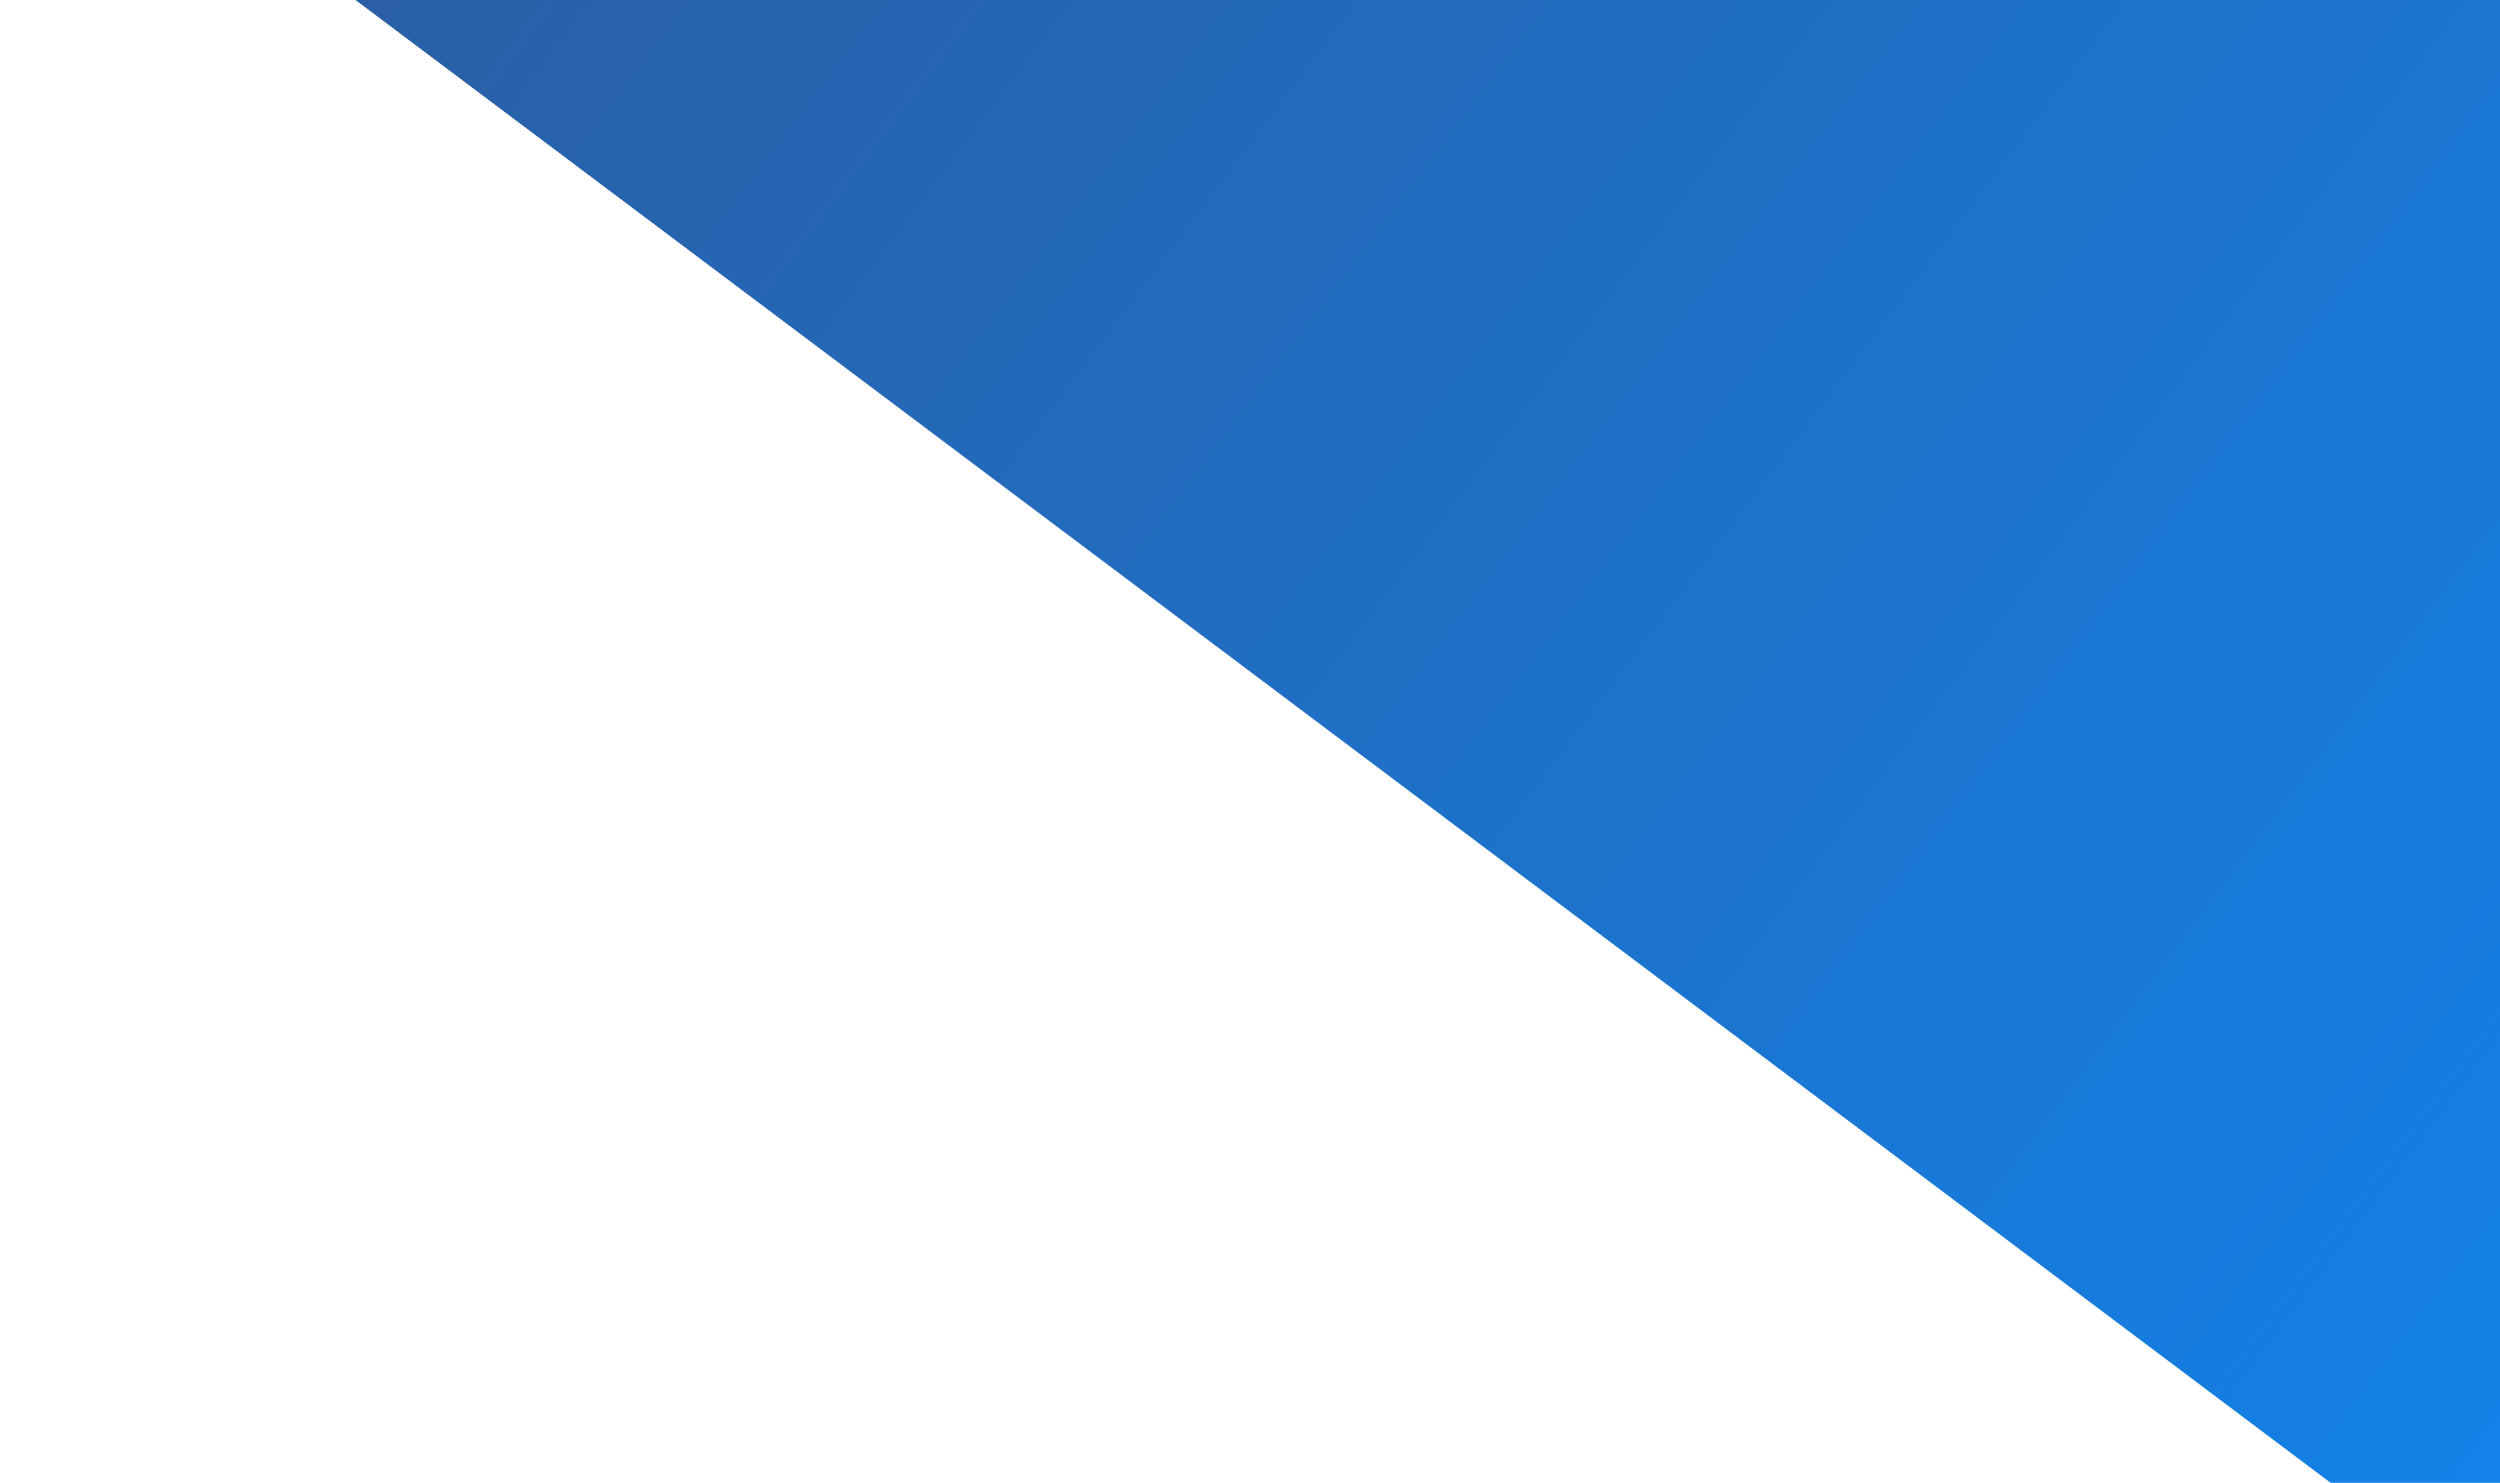 <svg width="1047" height="621" viewBox="0 0 1047 621" fill="none" xmlns="http://www.w3.org/2000/svg">
<rect x="432.676" y="-700.742" width="1668.9" height="730.776" rx="15.172" transform="rotate(36.897 432.676 -700.742)" fill="url(#paint0_linear_353_9277)"/>
<defs>
<linearGradient id="paint0_linear_353_9277" x1="432.676" y1="-335.354" x2="2101.58" y2="-335.354" gradientUnits="userSpaceOnUse">
<stop stop-color="#2E599A"/>
<stop offset="1" stop-color="#0B8DFF"/>
</linearGradient>
</defs>
</svg>
